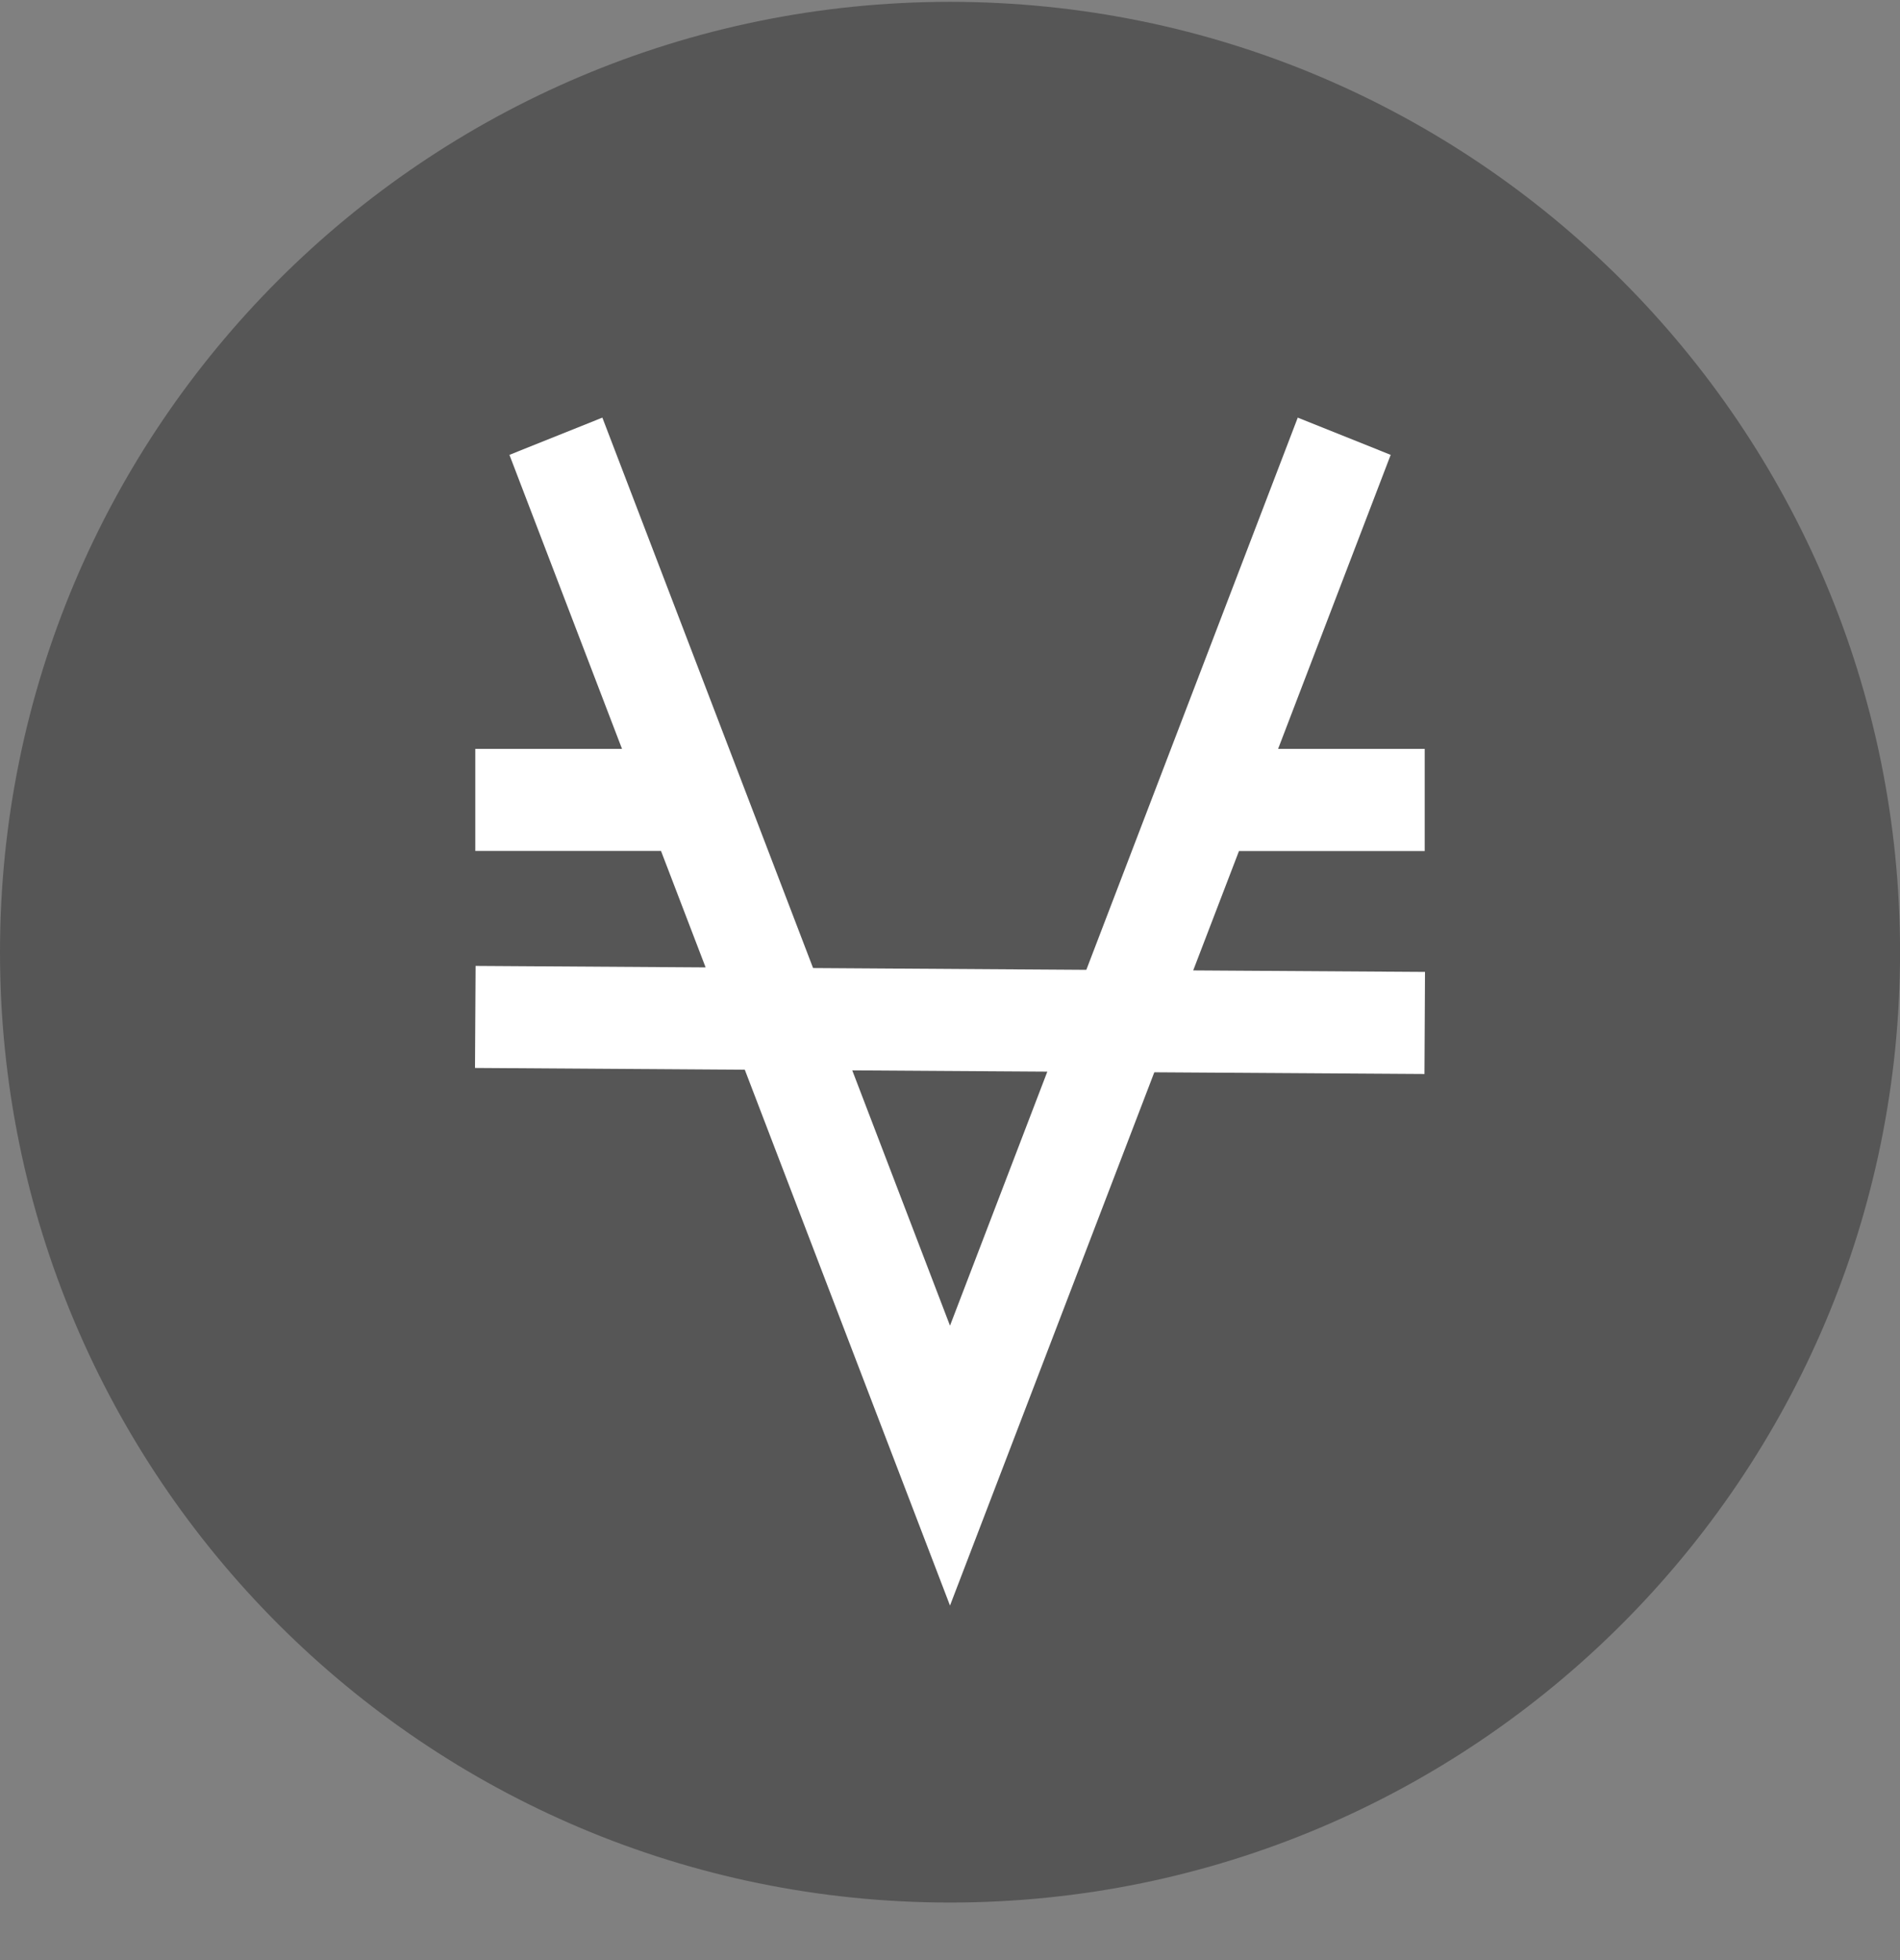 <svg width="32" height="33" viewBox="0 0 32 33" fill="none" xmlns="http://www.w3.org/2000/svg">
<rect x="0" y="0" width="32" height="33" fill="#808080" stroke="none"/>
<g clip-path="url(#clip0_1_5170)">
<path d="M16 32.031C24.837 32.031 32.001 24.868 32.001 16.031C32.001 7.195 24.837 0.031 16 0.031C7.164 0.031 0 7.195 0 16.031C0 24.868 7.164 32.031 16 32.031Z" fill="#565656"/>
<path d="M11.133 14.327H8.005V12.608H10.476L8.58 7.658L10.145 7.031L13.694 16.298L18.296 16.328L21.857 7.031L23.422 7.658L21.526 12.608H23.995V14.328H20.867L20.096 16.338L24 16.363L23.991 18.082L19.441 18.053L16 27.031L12.544 18.01L8 17.98L8.01 16.262L11.884 16.287L11.133 14.327ZM14.354 18.021L16 22.319L17.639 18.042L14.354 18.021Z" fill="white"/>
</g>
<defs>
<clipPath id="clip0_1_5170">
<rect width="32" height="32" fill="white" transform="translate(0 0.031)"/>
</clipPath>
</defs>
</svg>

